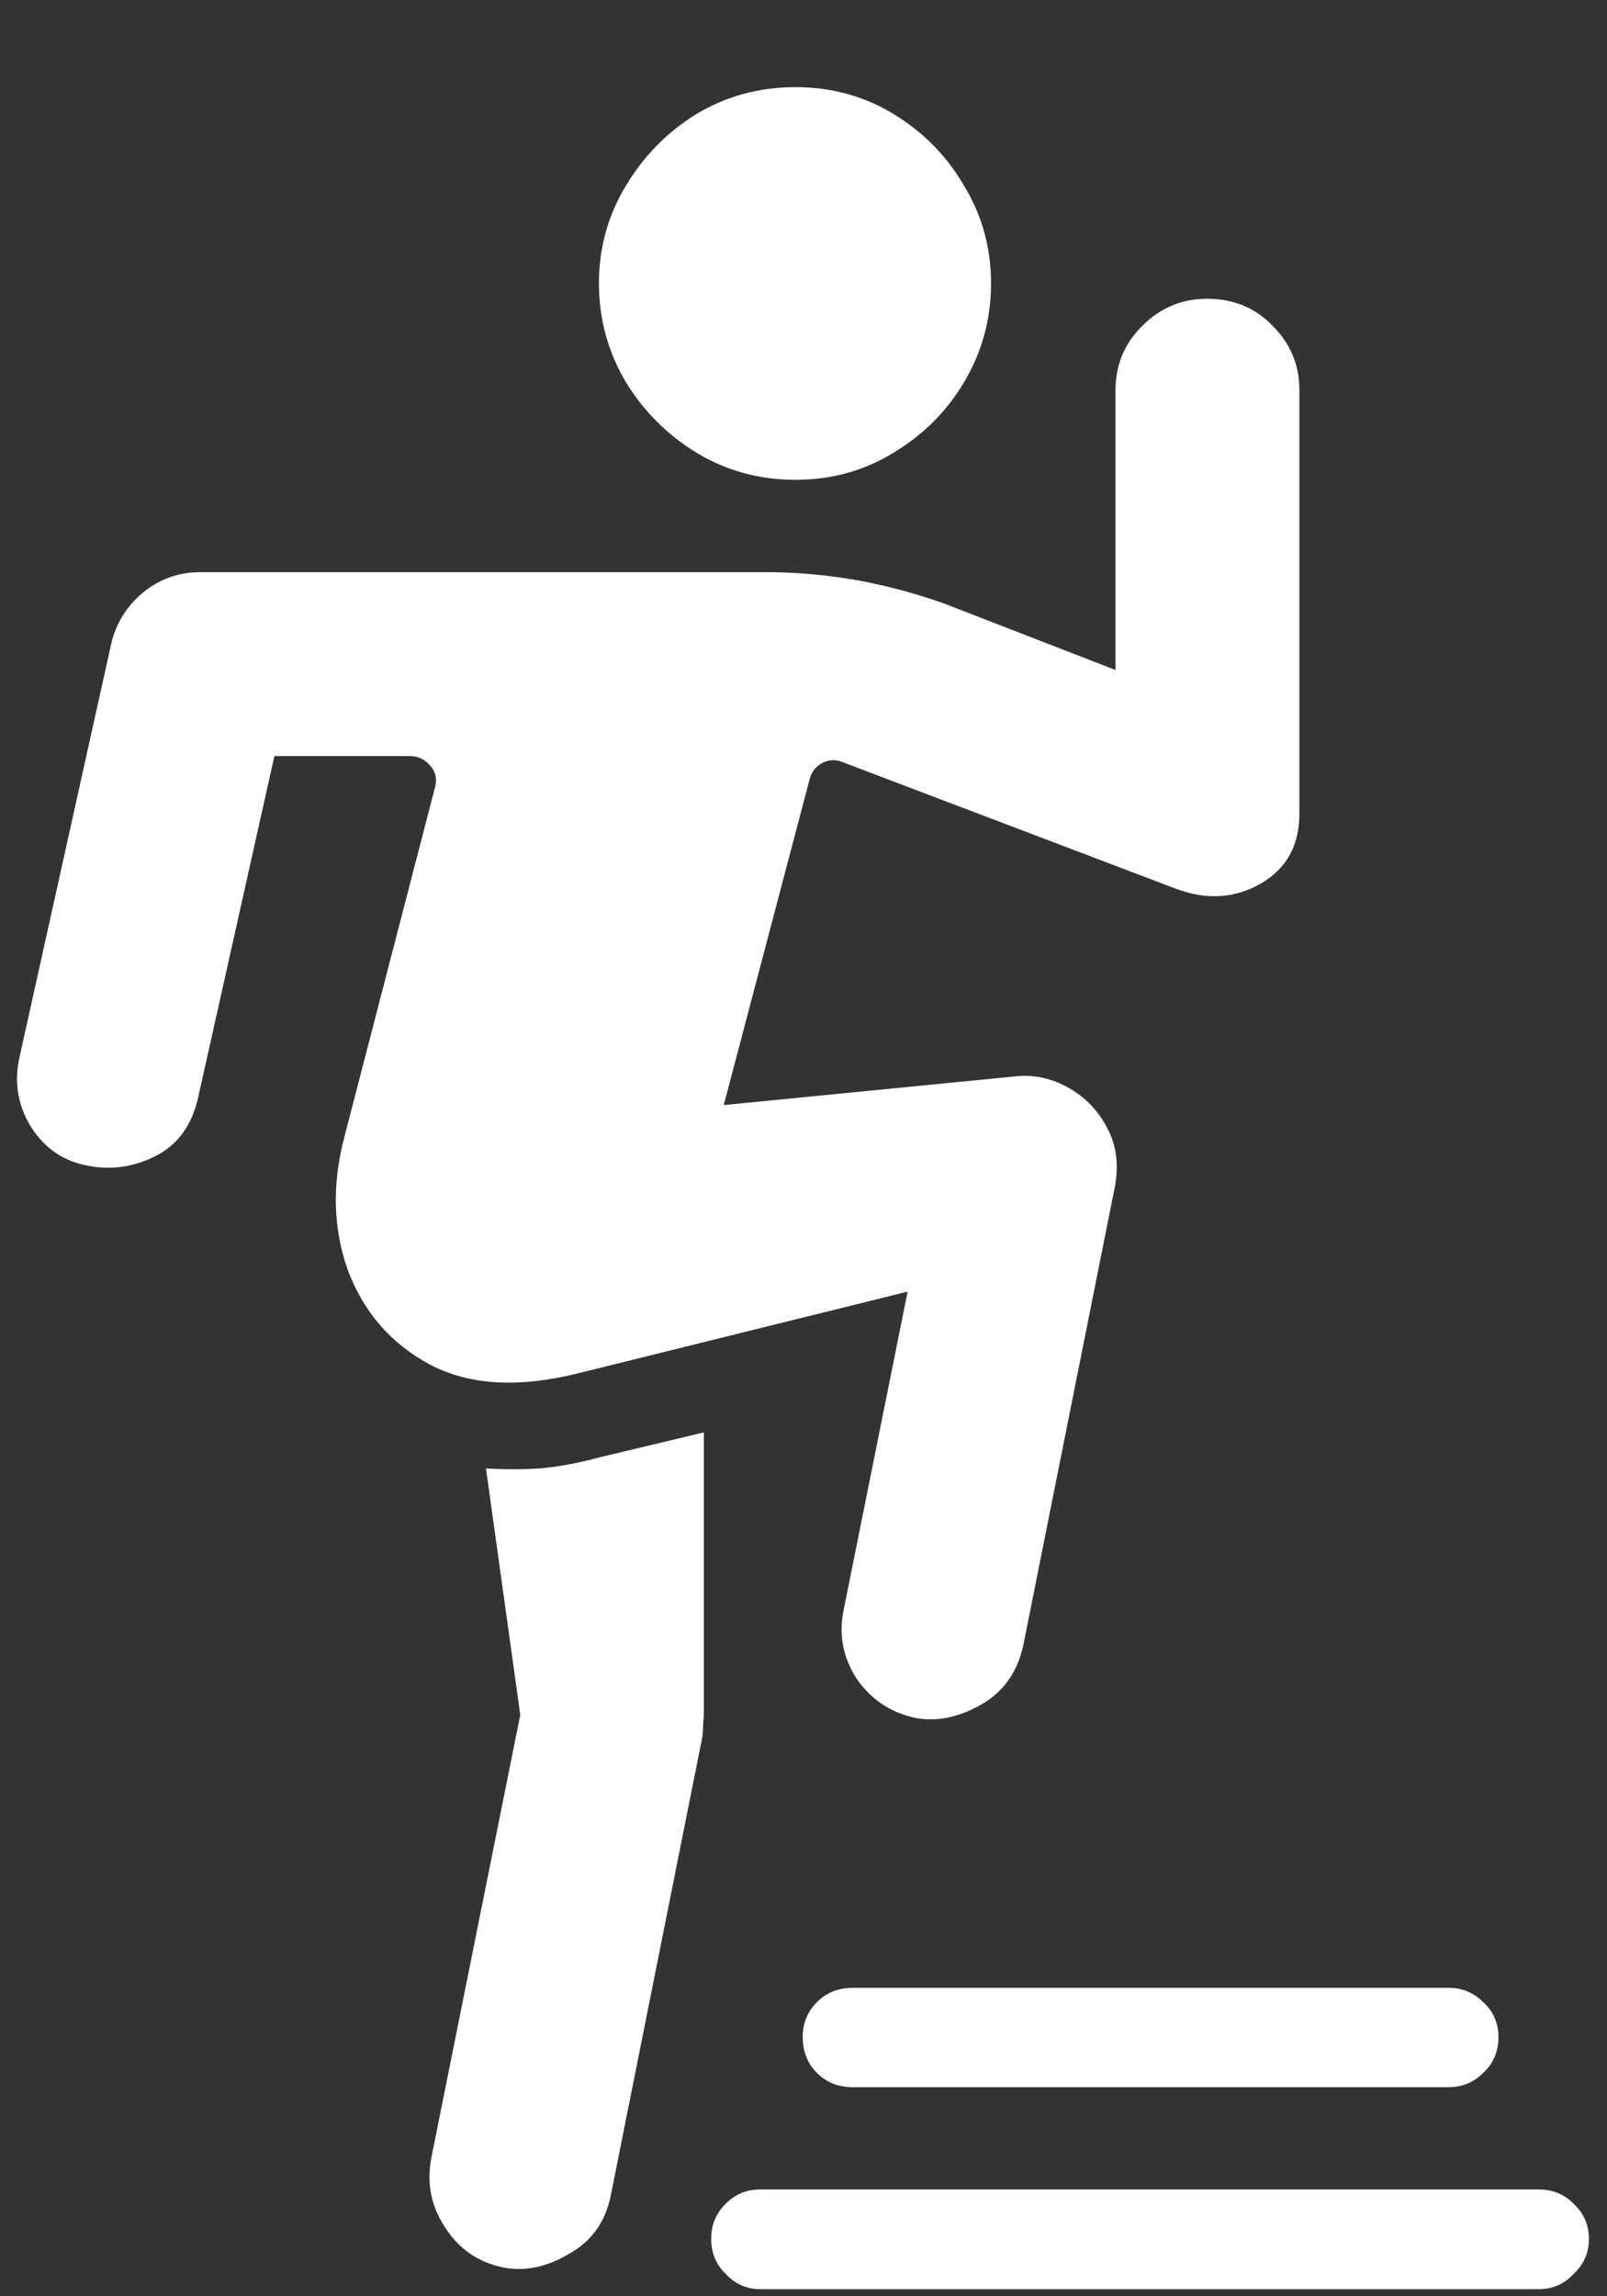 <?xml version="1.0" encoding="UTF-8"?>
<svg xmlns="http://www.w3.org/2000/svg" xmlns:xlink="http://www.w3.org/1999/xlink" width="24" height="34.286" viewBox="0 0 24 34.286" version="1.1">
<rect x="0" y="0" width="24" height="34.286" fill="#333333" stroke="none"/>
<g id="surface1">
<path style=" stroke:none;fill-rule:nonzero;fill:rgb(100%,100%,100%);fill-opacity:1;" d="M 11.879 7.164 C 12.414 7.164 12.902 7.031 13.34 6.762 C 13.785 6.496 14.137 6.145 14.398 5.707 C 14.664 5.258 14.801 4.77 14.801 4.23 C 14.801 3.695 14.664 3.211 14.398 2.773 C 14.137 2.324 13.785 1.969 13.34 1.699 C 12.902 1.434 12.414 1.301 11.879 1.301 C 11.344 1.301 10.852 1.434 10.406 1.699 C 9.969 1.969 9.617 2.324 9.348 2.773 C 9.082 3.211 8.945 3.695 8.945 4.23 C 8.945 4.77 9.082 5.258 9.348 5.707 C 9.617 6.145 9.969 6.496 10.406 6.762 C 10.852 7.031 11.344 7.164 11.879 7.164 Z M 1.34 17.41 C 1.688 17.473 2.023 17.418 2.344 17.25 C 2.664 17.082 2.871 16.789 2.961 16.379 L 4.098 11.289 L 6.121 11.289 C 6.246 11.289 6.348 11.34 6.43 11.438 C 6.508 11.527 6.531 11.633 6.496 11.758 L 5.145 16.969 C 4.957 17.676 4.973 18.34 5.195 18.965 C 5.43 19.59 5.836 20.059 6.414 20.371 C 7.004 20.684 7.746 20.727 8.637 20.504 L 13.555 19.285 L 12.602 24.027 C 12.523 24.395 12.586 24.738 12.789 25.059 C 13.004 25.371 13.293 25.566 13.66 25.648 C 13.973 25.711 14.301 25.648 14.637 25.461 C 14.977 25.273 15.191 24.977 15.281 24.574 L 16.648 17.73 C 16.711 17.402 16.676 17.105 16.539 16.848 C 16.406 16.59 16.215 16.387 15.965 16.246 C 15.715 16.102 15.449 16.043 15.176 16.07 L 10.809 16.5 L 12.094 11.625 C 12.121 11.527 12.18 11.449 12.27 11.398 C 12.367 11.344 12.465 11.336 12.562 11.371 L 17.57 13.273 C 18.027 13.441 18.445 13.414 18.832 13.191 C 19.215 12.969 19.406 12.621 19.406 12.148 L 19.406 5.824 C 19.406 5.449 19.273 5.129 19.004 4.863 C 18.746 4.594 18.418 4.461 18.027 4.461 C 17.652 4.461 17.332 4.594 17.062 4.863 C 16.793 5.129 16.66 5.449 16.66 5.824 L 16.66 10.004 L 14.102 9.012 C 13.684 8.863 13.25 8.746 12.805 8.664 C 12.355 8.586 11.906 8.543 11.449 8.543 L 2.988 8.543 C 2.664 8.543 2.379 8.648 2.129 8.852 C 1.887 9.059 1.73 9.312 1.66 9.617 L 0.293 15.777 C 0.207 16.152 0.262 16.504 0.469 16.836 C 0.676 17.156 0.965 17.348 1.34 17.41 Z M 7.512 33.855 C 7.836 33.918 8.16 33.852 8.492 33.656 C 8.832 33.469 9.039 33.18 9.121 32.785 L 10.488 25.941 C 10.496 25.887 10.5 25.824 10.5 25.754 C 10.508 25.684 10.512 25.617 10.512 25.555 L 10.512 21.387 L 8.945 21.762 C 8.645 21.844 8.348 21.898 8.062 21.926 C 7.785 21.941 7.52 21.941 7.258 21.926 L 7.77 25.605 L 6.441 32.223 C 6.371 32.598 6.438 32.941 6.645 33.254 C 6.848 33.574 7.137 33.777 7.512 33.855 Z M 12.738 31.164 L 21.629 31.164 C 21.836 31.164 22.008 31.094 22.152 30.949 C 22.305 30.809 22.379 30.629 22.379 30.414 C 22.379 30.211 22.305 30.035 22.152 29.895 C 22.008 29.75 21.836 29.68 21.629 29.68 L 12.738 29.68 C 12.523 29.68 12.344 29.75 12.199 29.895 C 12.059 30.035 11.988 30.211 11.988 30.414 C 11.988 30.629 12.059 30.809 12.199 30.949 C 12.344 31.094 12.523 31.164 12.738 31.164 Z M 11.355 34.18 L 22.98 34.18 C 23.188 34.18 23.363 34.102 23.504 33.949 C 23.656 33.809 23.73 33.633 23.73 33.43 C 23.73 33.223 23.656 33.051 23.504 32.906 C 23.363 32.762 23.188 32.691 22.98 32.691 L 11.355 32.691 C 11.152 32.691 10.977 32.762 10.836 32.906 C 10.691 33.051 10.621 33.223 10.621 33.43 C 10.621 33.633 10.691 33.809 10.836 33.949 C 10.977 34.102 11.152 34.18 11.355 34.18 Z M 11.355 34.18 "/>
</g>
</svg>
